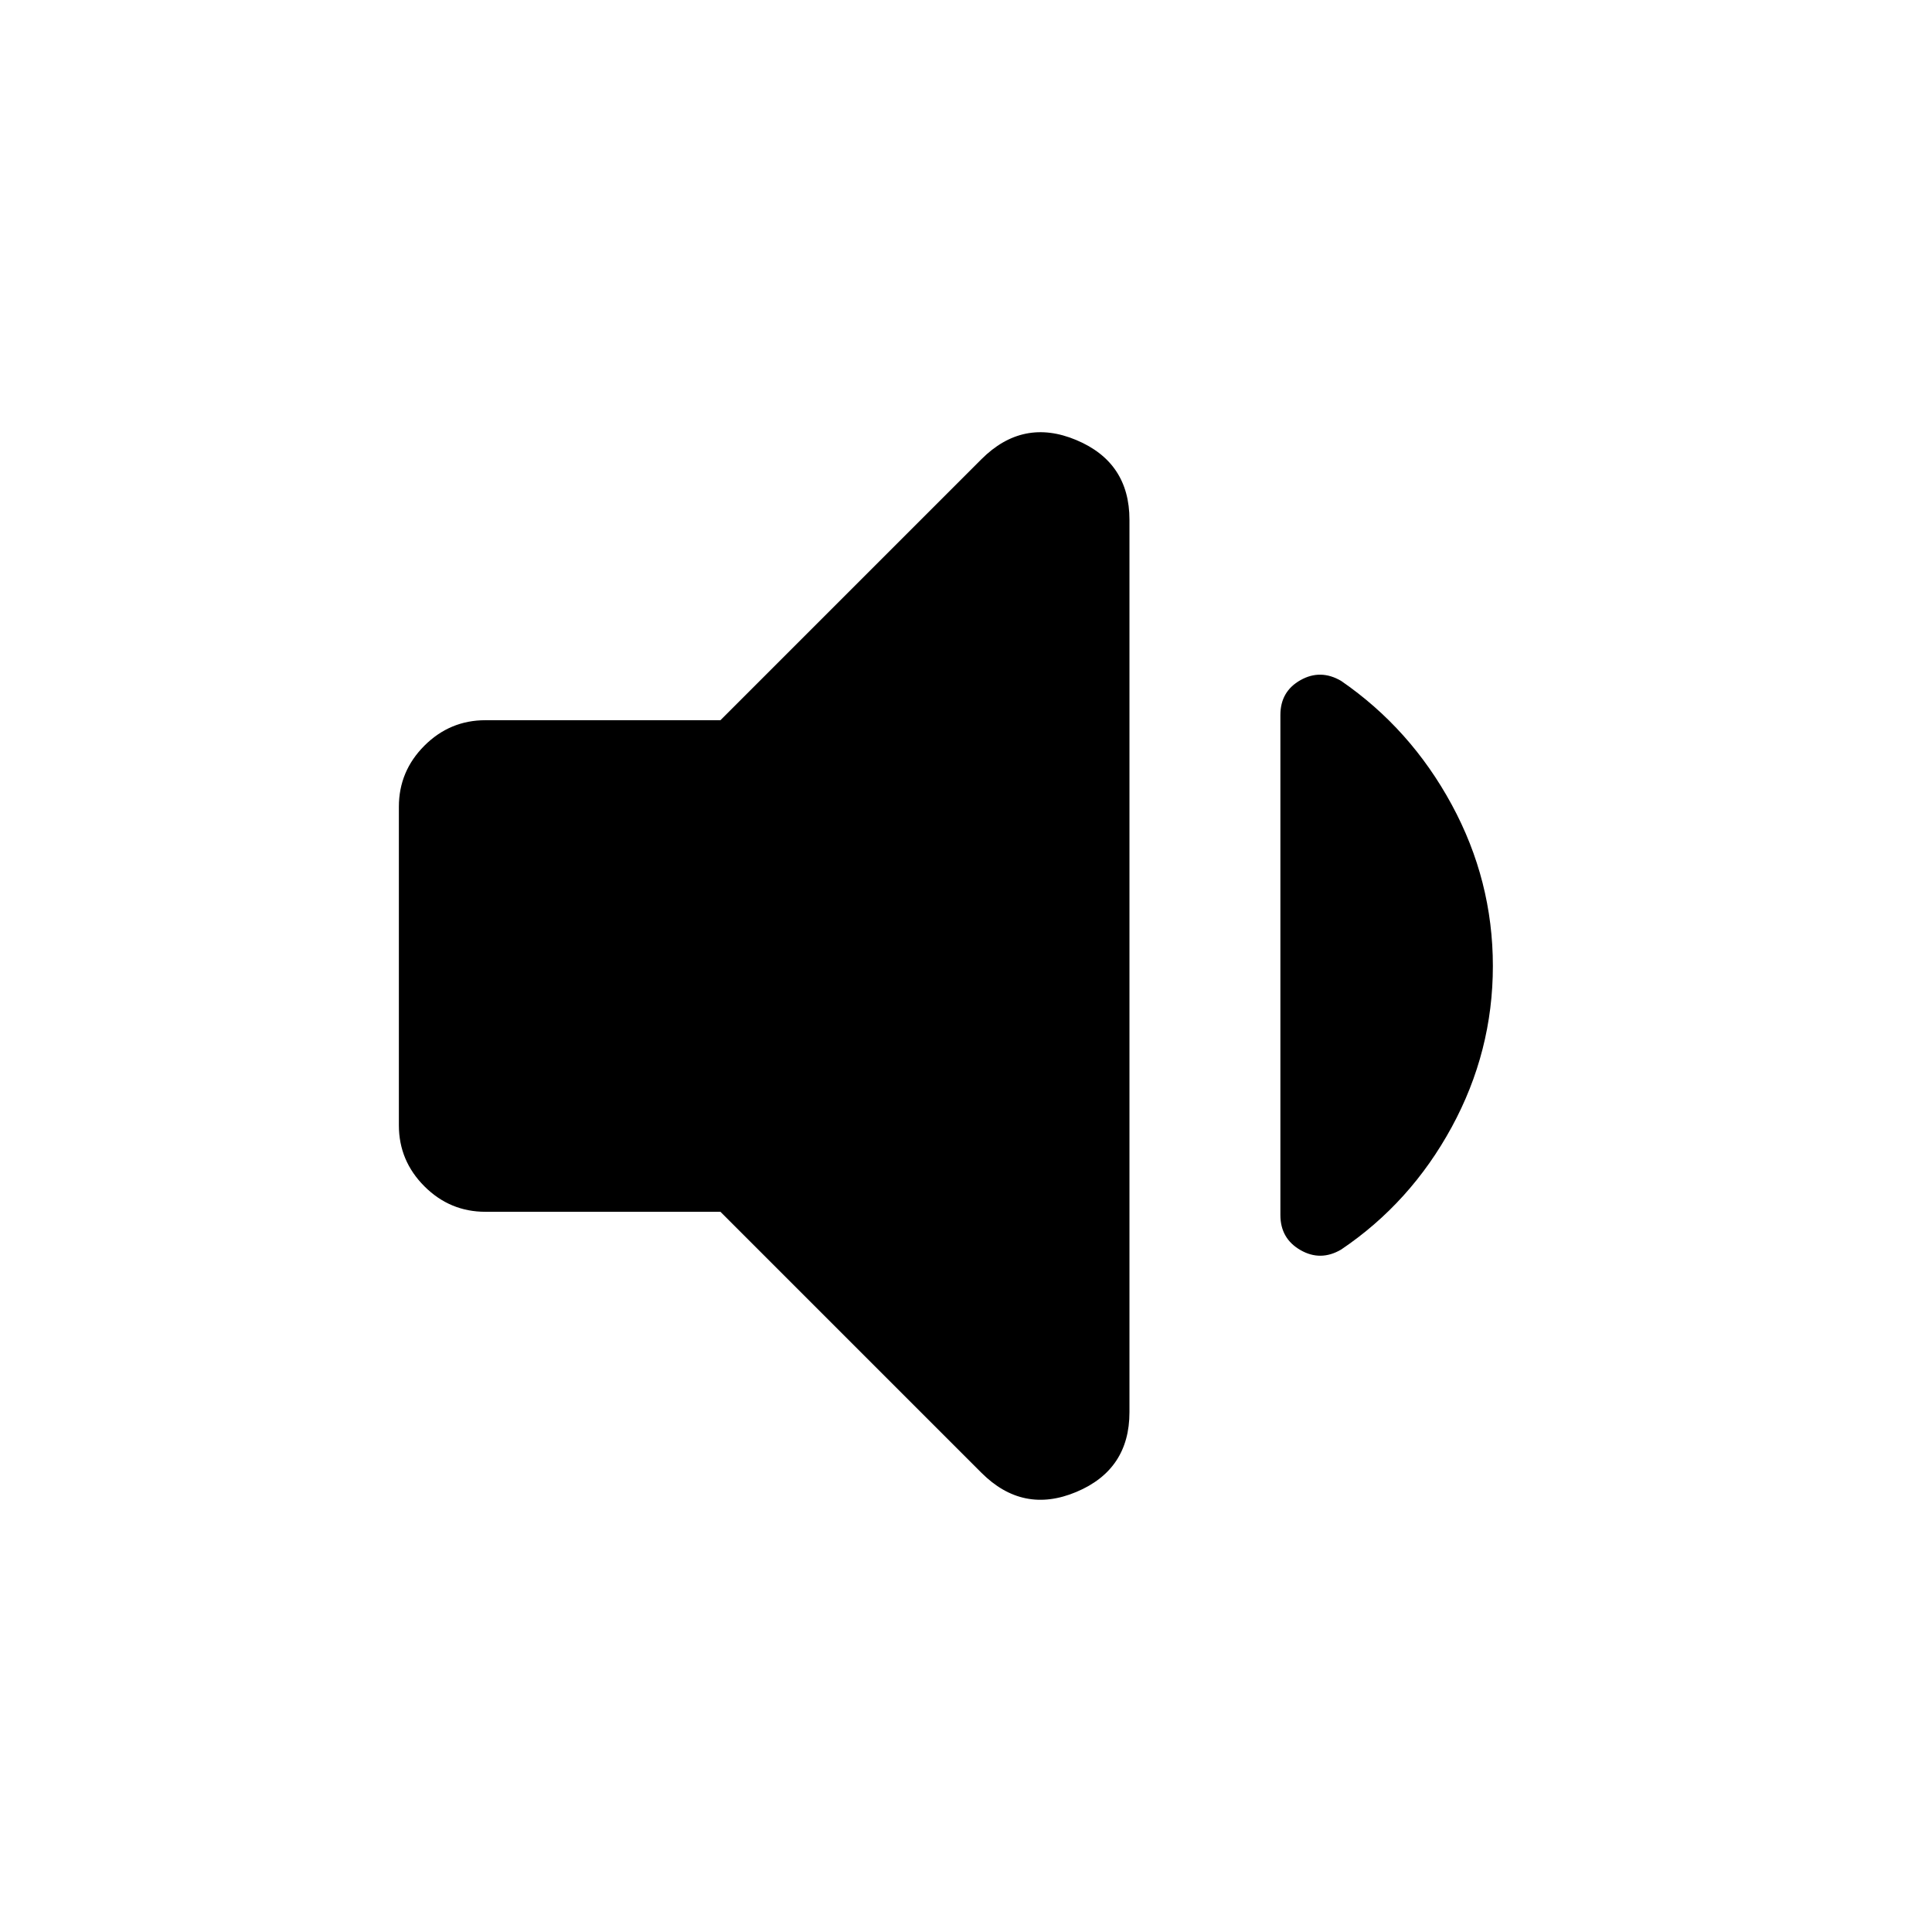<svg xmlns="http://www.w3.org/2000/svg" height="24" viewBox="0 -960 960 960" width="24"><path d="M357.98-357.87H241.2q-17.66 0-30.33-12.67-12.67-12.68-12.67-30.33v-158.26q0-17.65 12.67-30.33 12.67-12.67 30.33-12.67h116.78L487.65-731.8q20.63-20.64 47.1-9.57 26.47 11.07 26.47 39.65v443.44q0 28.58-26.47 39.65t-47.1-9.57L357.98-357.87ZM741.8-480q0 42.48-20.47 80.09-20.48 37.61-54.94 60.82-10.22 5.98-20.19.25-9.98-5.73-9.98-17.44v-248.44q0-11.71 9.98-17.32 9.97-5.61 20.19.37 34.46 23.71 54.94 61.45Q741.8-522.48 741.8-480Z"/></svg>